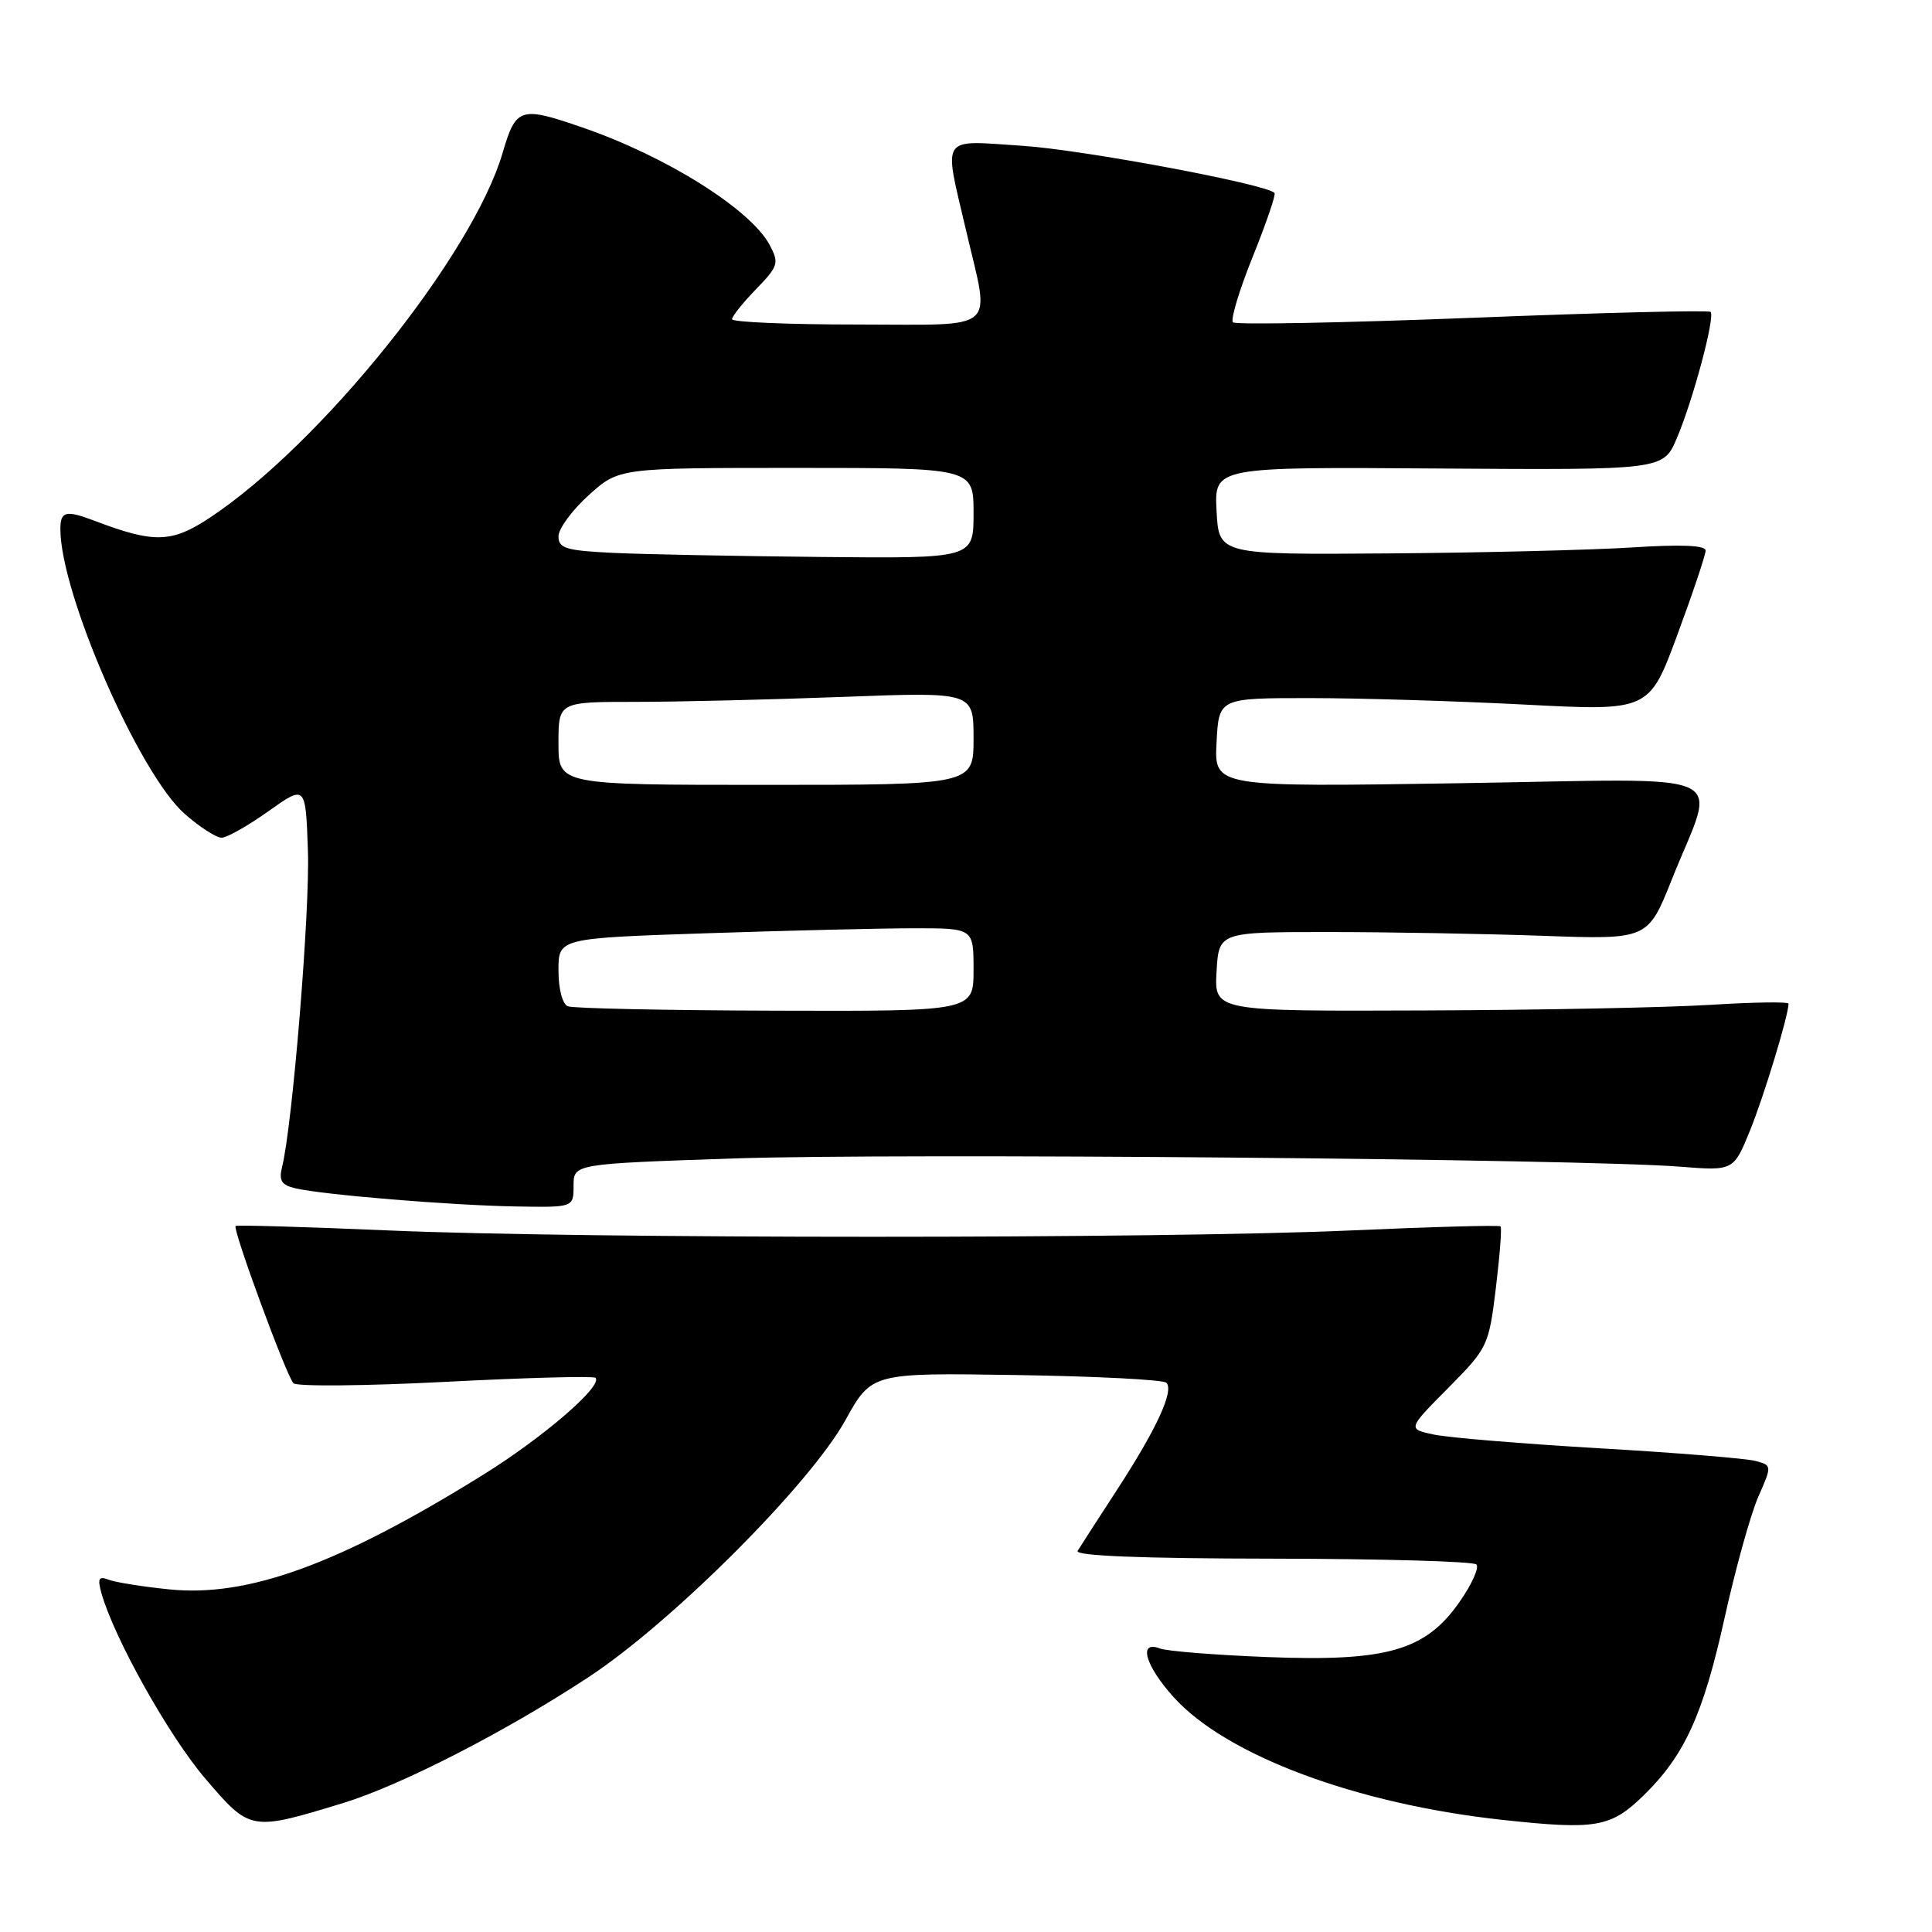<?xml version="1.0" encoding="UTF-8" standalone="no"?>
<!DOCTYPE svg PUBLIC "-//W3C//DTD SVG 1.1//EN" "http://www.w3.org/Graphics/SVG/1.1/DTD/svg11.dtd" >
<svg xmlns="http://www.w3.org/2000/svg" xmlns:xlink="http://www.w3.org/1999/xlink" version="1.1" viewBox="0 0 256 256">
 <g >
 <path fill="currentColor"
d=" M 45.50 238.90 C 53.14 236.56 67.10 229.40 78.00 222.22 C 89.08 214.93 107.30 196.69 112.01 188.20 C 115.50 181.90 115.50 181.90 134.67 182.20 C 145.21 182.36 154.16 182.82 154.55 183.22 C 155.60 184.27 153.26 189.34 148.01 197.41 C 145.47 201.31 143.13 204.95 142.79 205.50 C 142.40 206.16 151.25 206.51 168.54 206.53 C 183.04 206.55 195.23 206.89 195.63 207.30 C 196.03 207.70 195.03 209.93 193.40 212.26 C 188.89 218.72 183.78 220.19 167.94 219.57 C 161.03 219.30 154.62 218.79 153.69 218.43 C 150.78 217.32 151.74 220.70 155.52 224.89 C 162.49 232.61 179.72 239.04 199.05 241.14 C 211.52 242.49 213.44 242.16 217.83 237.86 C 223.21 232.60 225.68 227.18 228.49 214.50 C 229.95 207.90 231.97 200.63 232.98 198.34 C 234.80 194.20 234.80 194.18 232.65 193.59 C 231.47 193.26 222.18 192.50 212.00 191.91 C 201.82 191.31 191.93 190.50 190.00 190.09 C 186.50 189.35 186.50 189.35 191.88 183.93 C 197.14 178.61 197.27 178.34 198.21 170.67 C 198.73 166.36 199.02 162.68 198.83 162.50 C 198.65 162.32 189.72 162.56 179.00 163.04 C 153.99 164.16 77.43 164.16 51.50 163.04 C 40.50 162.57 31.37 162.30 31.22 162.45 C 30.79 162.87 37.97 182.37 38.89 183.29 C 39.33 183.73 48.41 183.65 59.07 183.10 C 69.72 182.55 78.65 182.31 78.90 182.57 C 79.94 183.61 71.96 190.49 63.93 195.47 C 44.91 207.28 32.85 211.67 22.41 210.60 C 18.90 210.24 15.29 209.67 14.40 209.32 C 13.08 208.82 12.90 209.15 13.44 211.10 C 15.13 217.08 22.39 230.06 27.21 235.68 C 33.17 242.65 33.20 242.66 45.50 238.90 Z  M 76.00 157.11 C 76.00 154.22 76.00 154.22 97.25 153.50 C 118.82 152.77 209.60 153.56 222.60 154.59 C 229.71 155.15 229.71 155.15 231.90 149.76 C 233.75 145.20 236.95 134.67 236.99 133.00 C 237.00 132.72 232.39 132.79 226.75 133.14 C 221.11 133.50 203.99 133.84 188.70 133.89 C 160.90 134.00 160.90 134.00 161.20 128.75 C 161.50 123.50 161.50 123.50 176.00 123.50 C 183.97 123.50 196.77 123.73 204.43 124.00 C 218.35 124.50 218.35 124.50 221.54 116.50 C 227.44 101.68 230.80 103.20 193.43 103.78 C 160.89 104.29 160.89 104.29 161.20 98.39 C 161.50 92.50 161.50 92.50 173.50 92.50 C 180.10 92.50 192.93 92.89 202.01 93.36 C 218.52 94.22 218.52 94.22 222.26 84.11 C 224.32 78.55 226.00 73.53 226.00 72.96 C 226.00 72.25 222.79 72.12 216.25 72.54 C 210.89 72.88 196.38 73.24 184.00 73.33 C 161.50 73.50 161.50 73.50 161.20 67.69 C 160.90 61.87 160.90 61.87 190.65 62.08 C 220.40 62.28 220.40 62.28 222.19 58.06 C 224.35 52.99 227.29 41.96 226.66 41.33 C 226.41 41.08 212.21 41.43 195.11 42.11 C 178.00 42.78 163.72 43.05 163.37 42.71 C 163.03 42.36 164.21 38.44 166.00 34.00 C 167.79 29.56 169.09 25.76 168.88 25.56 C 167.63 24.36 143.49 19.85 135.51 19.32 C 124.43 18.60 125.02 17.72 128.00 30.50 C 131.20 44.24 132.64 43.00 113.50 43.00 C 104.42 43.00 97.00 42.68 97.00 42.30 C 97.00 41.91 98.43 40.12 100.18 38.32 C 103.14 35.26 103.26 34.86 101.98 32.45 C 99.44 27.72 88.24 20.69 77.14 16.88 C 68.93 14.05 68.37 14.23 66.60 20.25 C 62.63 33.83 42.49 58.90 27.74 68.64 C 22.74 71.94 20.40 72.00 12.56 69.02 C 8.72 67.56 8.00 67.73 8.00 70.11 C 8.00 78.63 18.44 102.55 24.48 107.85 C 26.45 109.58 28.65 111.00 29.36 111.00 C 30.07 111.00 32.86 109.42 35.57 107.49 C 40.50 103.99 40.50 103.99 40.80 112.74 C 41.08 120.69 38.75 149.18 37.37 154.66 C 36.93 156.43 37.30 157.03 39.15 157.46 C 42.84 158.32 59.72 159.71 68.25 159.86 C 76.00 160.00 76.00 160.00 76.00 157.11 Z  M 75.25 133.34 C 74.52 133.05 74.00 131.05 74.00 128.58 C 74.00 124.32 74.00 124.32 93.66 123.66 C 104.47 123.30 116.85 123.00 121.16 123.00 C 129.00 123.00 129.00 123.00 129.00 128.50 C 129.00 134.00 129.00 134.00 102.75 133.92 C 88.31 133.88 75.94 133.62 75.25 133.34 Z  M 74.00 98.50 C 74.00 93.00 74.00 93.00 84.25 93.00 C 89.89 93.00 102.26 92.70 111.75 92.34 C 129.00 91.69 129.00 91.69 129.00 97.84 C 129.00 104.00 129.00 104.00 101.50 104.00 C 74.00 104.00 74.00 104.00 74.00 98.50 Z  M 81.25 73.26 C 75.00 72.96 74.00 72.66 74.00 71.07 C 74.00 70.06 75.80 67.61 78.00 65.62 C 82.01 62.00 82.01 62.00 105.50 62.00 C 129.00 62.00 129.00 62.00 129.00 68.00 C 129.00 74.00 129.00 74.00 108.75 73.80 C 97.61 73.69 85.24 73.45 81.25 73.26 Z "/>
</g>
</svg>